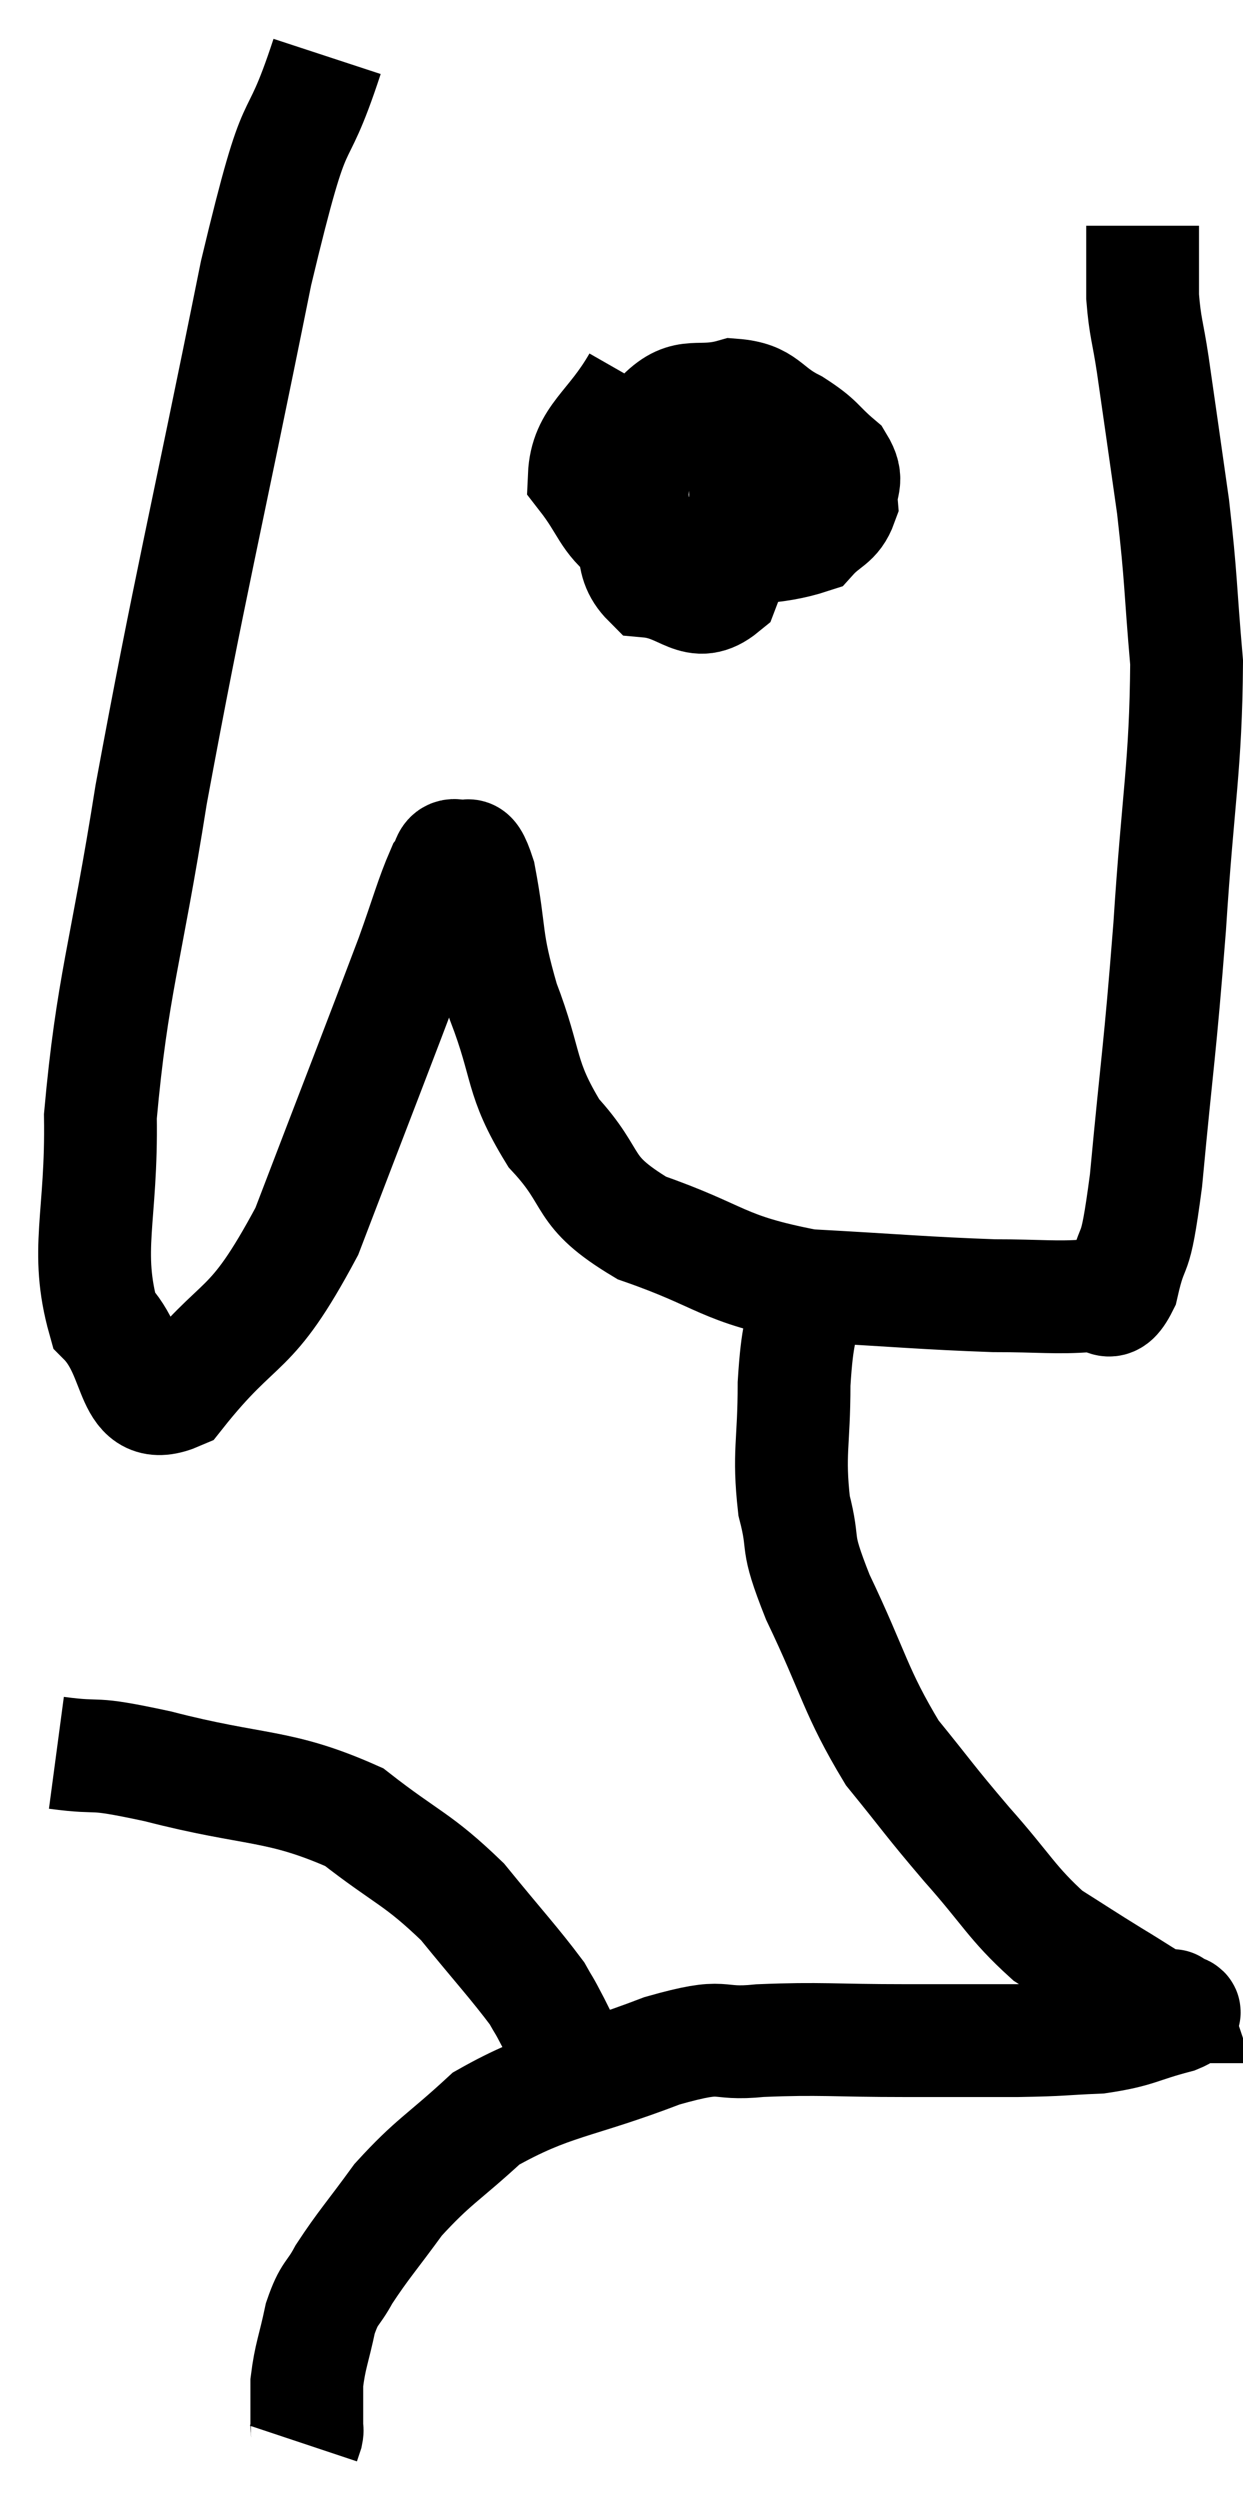 <svg xmlns="http://www.w3.org/2000/svg" viewBox="7.22 2.3 22.04 44.3" width="22.04" height="44.3"><path d="M 13.02 3.3 C 12.39 5.22, 12.54 3.87, 11.76 7.14 C 10.83 11.76, 10.59 12.645, 9.9 16.38 C 9.45 19.23, 9.21 19.755, 9 22.08 C 9.03 23.88, 8.715 24.45, 9.06 25.68 C 9.72 26.34, 9.48 27.39, 10.38 27 C 11.52 25.56, 11.625 26.055, 12.66 24.12 C 13.59 21.69, 13.92 20.85, 14.52 19.26 C 14.79 18.51, 14.865 18.21, 15.06 17.76 C 15.18 17.61, 15.135 17.445, 15.3 17.46 C 15.51 17.64, 15.51 17.175, 15.72 17.82 C 15.93 18.93, 15.81 18.9, 16.14 20.04 C 16.59 21.21, 16.425 21.375, 17.04 22.38 C 17.82 23.22, 17.475 23.385, 18.6 24.06 C 20.07 24.57, 19.98 24.78, 21.54 25.08 C 23.19 25.17, 23.595 25.215, 24.84 25.26 C 25.68 25.26, 25.95 25.305, 26.52 25.26 C 26.82 25.17, 26.865 25.59, 27.12 25.08 C 27.33 24.15, 27.33 24.81, 27.54 23.22 C 27.75 20.97, 27.78 21.015, 27.96 18.72 C 28.11 16.38, 28.245 15.9, 28.26 14.04 C 28.14 12.66, 28.17 12.6, 28.02 11.28 C 27.84 10.02, 27.795 9.69, 27.66 8.76 C 27.57 8.16, 27.525 8.115, 27.48 7.56 C 27.48 7.05, 27.48 6.855, 27.48 6.54 L 27.48 6.3" fill="none" stroke="black" stroke-width="2"></path><path d="M 18.54 9.06 C 18.06 9.9, 17.61 10.05, 17.58 10.74 C 18 11.28, 17.97 11.475, 18.42 11.82 C 18.9 11.97, 18.585 12.12, 19.38 12.12 C 20.49 11.97, 20.91 12.045, 21.6 11.82 C 21.87 11.52, 22.02 11.55, 22.14 11.22 C 22.11 10.86, 22.29 10.845, 22.08 10.5 C 21.69 10.17, 21.765 10.14, 21.3 9.84 C 20.76 9.57, 20.805 9.345, 20.22 9.3 C 19.59 9.48, 19.41 9.21, 18.96 9.66 C 18.69 10.38, 18.48 10.365, 18.42 11.1 C 18.57 11.85, 18.315 12.195, 18.72 12.6 C 19.38 12.66, 19.545 13.125, 20.04 12.72 C 20.37 11.85, 20.565 11.565, 20.7 10.98 C 20.64 10.68, 20.85 10.545, 20.58 10.38 C 20.1 10.35, 19.905 10.335, 19.62 10.32 L 19.44 10.32" fill="none" stroke="black" stroke-width="2"></path><path d="M 21.54 25.14 C 21.42 25.98, 21.36 25.86, 21.3 26.82 C 21.3 27.9, 21.195 28.035, 21.3 28.98 C 21.51 29.79, 21.285 29.505, 21.72 30.6 C 22.38 31.98, 22.38 32.265, 23.04 33.36 C 23.7 34.17, 23.67 34.17, 24.36 34.98 C 25.08 35.79, 25.155 36.015, 25.8 36.6 C 26.37 36.96, 26.43 37.005, 26.94 37.32 C 27.39 37.59, 27.57 37.725, 27.84 37.86 C 27.93 37.86, 27.975 37.86, 28.02 37.86 C 28.02 37.86, 28.005 37.815, 28.02 37.86 C 28.05 37.95, 28.41 37.905, 28.08 38.04 C 27.39 38.22, 27.405 38.295, 26.7 38.4 C 25.98 38.43, 26.115 38.445, 25.26 38.46 C 24.27 38.46, 24.42 38.46, 23.28 38.46 C 21.99 38.46, 21.78 38.415, 20.7 38.46 C 19.83 38.55, 20.175 38.295, 18.96 38.64 C 17.4 39.24, 17.01 39.18, 15.84 39.84 C 15.06 40.56, 14.91 40.59, 14.28 41.28 C 13.8 41.94, 13.665 42.075, 13.32 42.6 C 13.11 42.99, 13.065 42.9, 12.9 43.38 C 12.78 43.95, 12.72 44.04, 12.66 44.52 C 12.66 44.91, 12.66 45.075, 12.66 45.3 C 12.66 45.36, 12.675 45.345, 12.66 45.42 L 12.6 45.6" fill="none" stroke="black" stroke-width="2"></path><path d="M 8.22 33.36 C 9.12 33.48, 8.7 33.315, 10.02 33.6 C 11.76 34.05, 12.15 33.9, 13.5 34.5 C 14.46 35.25, 14.61 35.22, 15.42 36 C 16.08 36.81, 16.335 37.08, 16.74 37.62 C 16.89 37.89, 16.83 37.755, 17.04 38.16 C 17.31 38.7, 17.445 38.97, 17.58 39.24 L 17.58 39.24" fill="none" stroke="black" stroke-width="2"></path></svg>